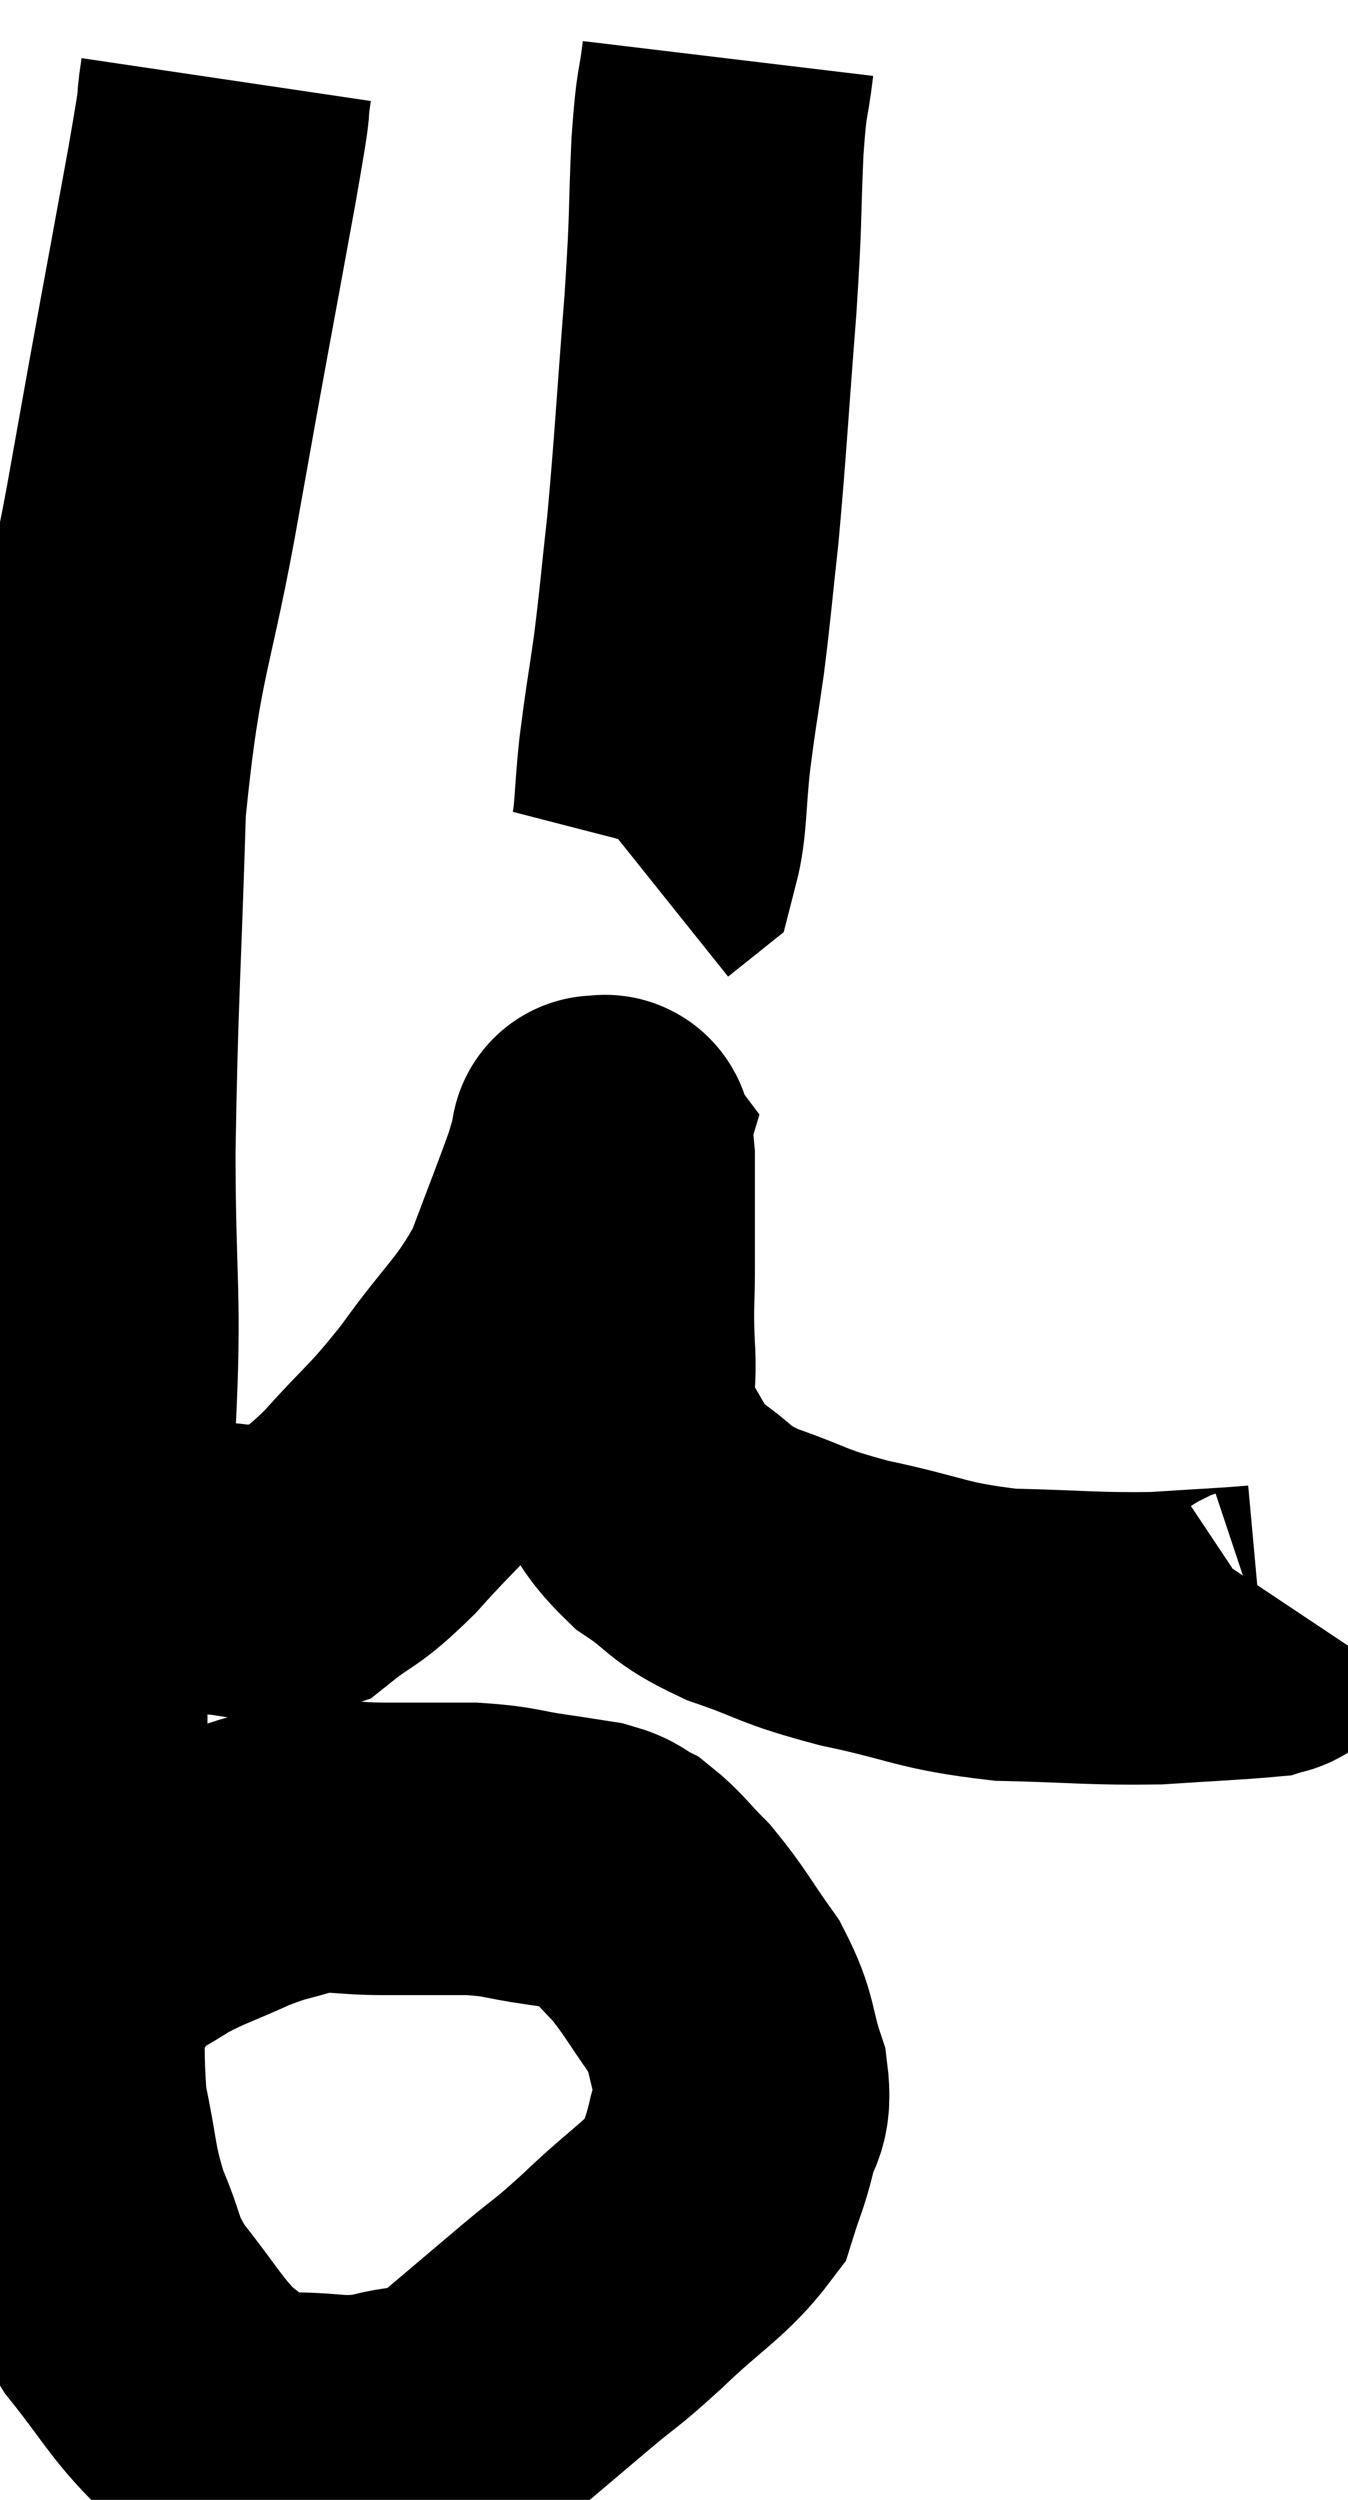 <svg xmlns="http://www.w3.org/2000/svg" viewBox="6.993 3.32 23.047 42.727" width="23.047" height="42.727"><path d="M 10.86 4.68 C 10.74 5.49, 10.92 4.575, 10.62 6.3 C 10.14 8.94, 10.14 8.88, 9.66 11.58 C 9.18 14.34, 8.985 14.25, 8.7 17.1 C 8.61 20.04, 8.565 20.325, 8.52 22.98 C 8.52 25.35, 8.64 25.41, 8.52 27.72 C 8.28 29.97, 8.16 30.105, 8.04 32.22 C 8.04 34.2, 8.04 34.395, 8.04 36.18 C 8.04 37.77, 7.935 38.085, 8.04 39.36 C 8.25 40.32, 8.19 40.425, 8.46 41.28 C 8.79 42.03, 8.655 42.03, 9.12 42.78 C 9.72 43.53, 9.81 43.755, 10.32 44.28 C 10.74 44.58, 10.755 44.7, 11.16 44.88 C 11.55 44.94, 11.355 44.97, 11.94 45 C 12.72 45, 12.75 45.105, 13.5 45 C 14.22 44.79, 14.19 45.015, 14.94 44.58 C 15.72 43.92, 15.825 43.83, 16.5 43.26 C 17.07 42.78, 16.965 42.915, 17.64 42.3 C 18.42 41.55, 18.735 41.415, 19.2 40.8 C 19.35 40.32, 19.38 40.32, 19.5 39.84 C 19.59 39.36, 19.755 39.48, 19.68 38.88 C 19.44 38.16, 19.545 38.115, 19.2 37.44 C 18.75 36.81, 18.705 36.675, 18.3 36.18 C 17.94 35.82, 17.88 35.7, 17.58 35.46 C 17.34 35.34, 17.415 35.31, 17.1 35.22 C 16.71 35.16, 16.83 35.175, 16.32 35.1 C 15.69 35.01, 15.75 34.965, 15.06 34.92 C 14.31 34.92, 14.295 34.92, 13.56 34.92 C 12.84 34.92, 12.765 34.83, 12.12 34.92 C 11.55 35.1, 11.595 35.04, 10.98 35.28 C 10.32 35.58, 10.2 35.595, 9.66 35.88 C 9.24 36.15, 9.105 36.195, 8.82 36.42 C 8.67 36.6, 8.625 36.645, 8.52 36.78 C 8.46 36.87, 8.445 36.87, 8.4 36.96 C 8.37 37.05, 8.355 37.095, 8.34 37.14 L 8.34 37.14" fill="none" stroke="black" stroke-width="5"></path><path d="M 8.04 29.94 C 8.4 30, 8.16 30.015, 8.76 30.06 C 9.6 30.09, 9.6 30.105, 10.44 30.12 C 11.28 30.12, 11.4 30.36, 12.12 30.12 C 12.72 29.64, 12.645 29.82, 13.32 29.16 C 14.07 28.32, 14.07 28.425, 14.82 27.48 C 15.57 26.43, 15.765 26.385, 16.32 25.38 C 16.68 24.42, 16.815 24.09, 17.04 23.46 C 17.13 23.16, 17.175 23.01, 17.22 22.86 C 17.22 22.86, 17.22 22.86, 17.22 22.86 C 17.22 22.86, 17.175 22.8, 17.22 22.86 C 17.31 22.98, 17.355 22.575, 17.4 23.1 C 17.4 24.03, 17.4 24.15, 17.4 24.96 C 17.4 25.65, 17.37 25.59, 17.4 26.34 C 17.46 27.15, 17.265 27.24, 17.52 27.96 C 17.97 28.59, 17.88 28.695, 18.42 29.22 C 19.05 29.64, 18.885 29.685, 19.68 30.06 C 20.64 30.39, 20.475 30.42, 21.6 30.72 C 22.89 30.99, 22.89 31.11, 24.18 31.26 C 25.47 31.29, 25.665 31.335, 26.76 31.32 C 27.66 31.26, 28.065 31.245, 28.56 31.2 C 28.65 31.17, 28.65 31.2, 28.74 31.14 C 28.83 31.05, 28.845 31.05, 28.92 30.96 L 29.04 30.78" fill="none" stroke="black" stroke-width="5"></path><path d="M 19.44 4.32 C 19.35 5.07, 19.335 4.77, 19.26 5.82 C 19.2 7.17, 19.245 6.885, 19.14 8.52 C 18.99 10.44, 18.975 10.86, 18.84 12.36 C 18.72 13.44, 18.72 13.56, 18.6 14.52 C 18.48 15.36, 18.465 15.375, 18.36 16.2 C 18.27 17.01, 18.3 17.355, 18.18 17.82 L 17.88 18.06" fill="none" stroke="black" stroke-width="5"></path></svg>